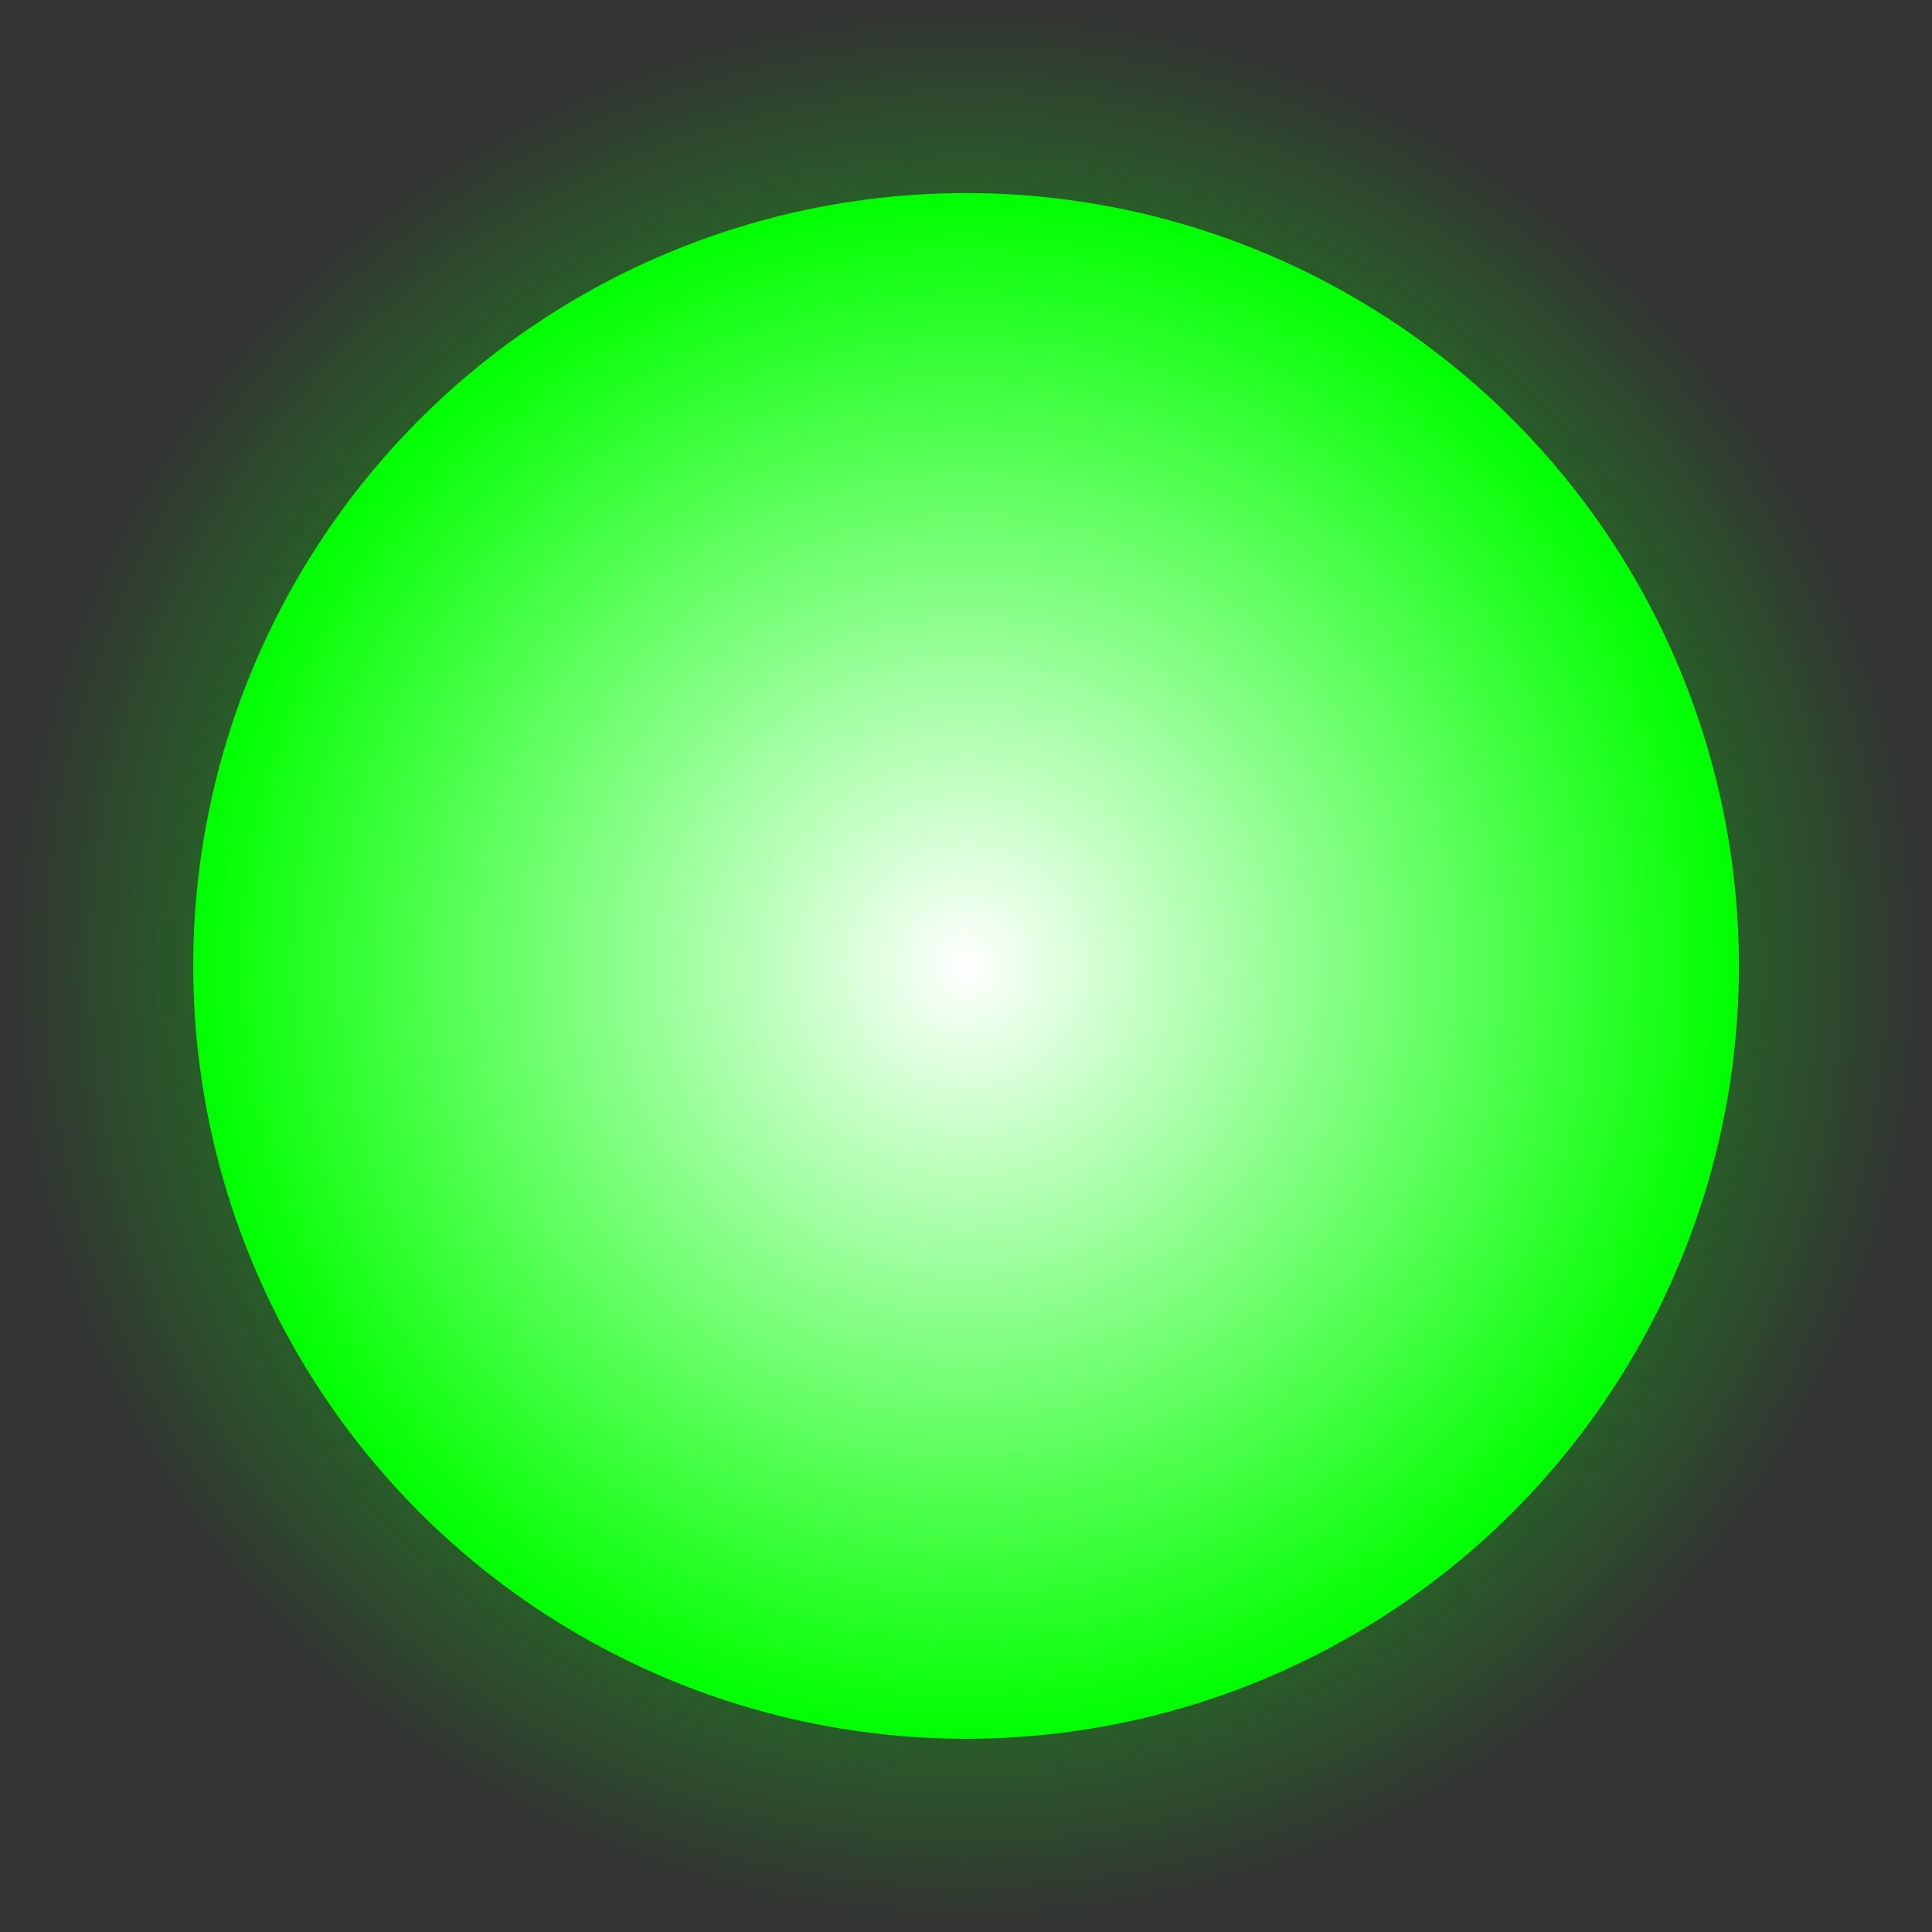 <?xml version="1.0" encoding="UTF-8" standalone="no"?>
<!-- Created with Inkscape (http://www.inkscape.org/) -->

<svg
   xmlns:dc="http://purl.org/dc/elements/1.1/"
   xmlns:cc="http://creativecommons.org/ns#"
   xmlns:rdf="http://www.w3.org/1999/02/22-rdf-syntax-ns#"
   xmlns:svg="http://www.w3.org/2000/svg"
   xmlns="http://www.w3.org/2000/svg"
   xmlns:xlink="http://www.w3.org/1999/xlink"
   xmlns:sodipodi="http://sodipodi.sourceforge.net/DTD/sodipodi-0.dtd"
   xmlns:inkscape="http://www.inkscape.org/namespaces/inkscape"
   width="50"
   height="50"
   viewBox="0 0 13.229 13.229"
   version="1.1"
   id="svg8"
   inkscape:version="0.92.1 r15371"
   sodipodi:docname="LED Green On.svg">
  <rect x="0" y="0" width="13.229" height="13.229" fill="#333333" stroke="none"/>
  <defs
     id="defs2">
    <linearGradient
       inkscape:collect="always"
       id="linearGradient4596">
      <stop
         style="stop-color:#ffffff;stop-opacity:1;"
         offset="0"
         id="stop4592" />
      <stop
         style="stop-color:#ffffff;stop-opacity:0;"
         offset="1"
         id="stop4594" />
    </linearGradient>
    <linearGradient
       inkscape:collect="always"
       id="linearGradient4580">
      <stop
         style="stop-color:#00ff00;stop-opacity:1;"
         offset="0"
         id="stop4576" />
      <stop
         style="stop-color:#00ff00;stop-opacity:0;"
         offset="1"
         id="stop4578" />
    </linearGradient>
    <radialGradient
       inkscape:collect="always"
       xlink:href="#linearGradient4580"
       id="radialGradient4582"
       cx="6.615"
       cy="290.385"
       fx="6.615"
       fy="290.385"
       r="6.615"
       gradientUnits="userSpaceOnUse" />
    <radialGradient
       inkscape:collect="always"
       xlink:href="#linearGradient4596"
       id="radialGradient4598"
       cx="6.615"
       cy="290.385"
       fx="6.615"
       fy="290.385"
       r="5.292"
       gradientUnits="userSpaceOnUse" />
  </defs>
  <sodipodi:namedview
     id="base"
     pagecolor="#ffffff"
     bordercolor="#666666"
     borderopacity="1.0"
     inkscape:pageopacity="0.0"
     inkscape:pageshadow="2"
     inkscape:zoom="11.2"
     inkscape:cx="17.089935"
     inkscape:cy="19.85431"
     inkscape:document-units="mm"
     inkscape:current-layer="layer1"
     showgrid="false"
     units="px"
     inkscape:window-width="1920"
     inkscape:window-height="1057"
     inkscape:window-x="1912"
     inkscape:window-y="-8"
     inkscape:window-maximized="1"
     showguides="false" />
  <g
     inkscape:label="Layer 1"
     inkscape:groupmode="layer"
     id="layer1"
     transform="translate(0,-283.771)">
    <g
       id="g4530-4"
       transform="translate(0,-3.319753e-6)"
       style="fill:url(#radialGradient4582);fill-opacity:1">
      <circle
         r="6.615"
         style="fill:url(#radialGradient4582);fill-opacity:1;stroke-width:0.368"
         cy="290.385"
         cx="6.615"
         id="path3680-4" />
      <circle
         r="6.615"
         style="fill:url(#radialGradient4582);fill-opacity:1;stroke-width:0.368"
         cy="290.385"
         cx="6.615"
         id="path3680-1-4" />
    </g>
    <circle
       id="path3680"
       cx="6.615"
       cy="290.385"
       style="fill:#00ff00;fill-opacity:1;stroke-width:0.294"
       r="5.292" />
    <circle
       id="path3680-1"
       cx="6.615"
       cy="290.385"
       style="fill:url(#radialGradient4598);fill-opacity:1;stroke-width:0.294"
       r="5.292" />
  </g>
</svg>
